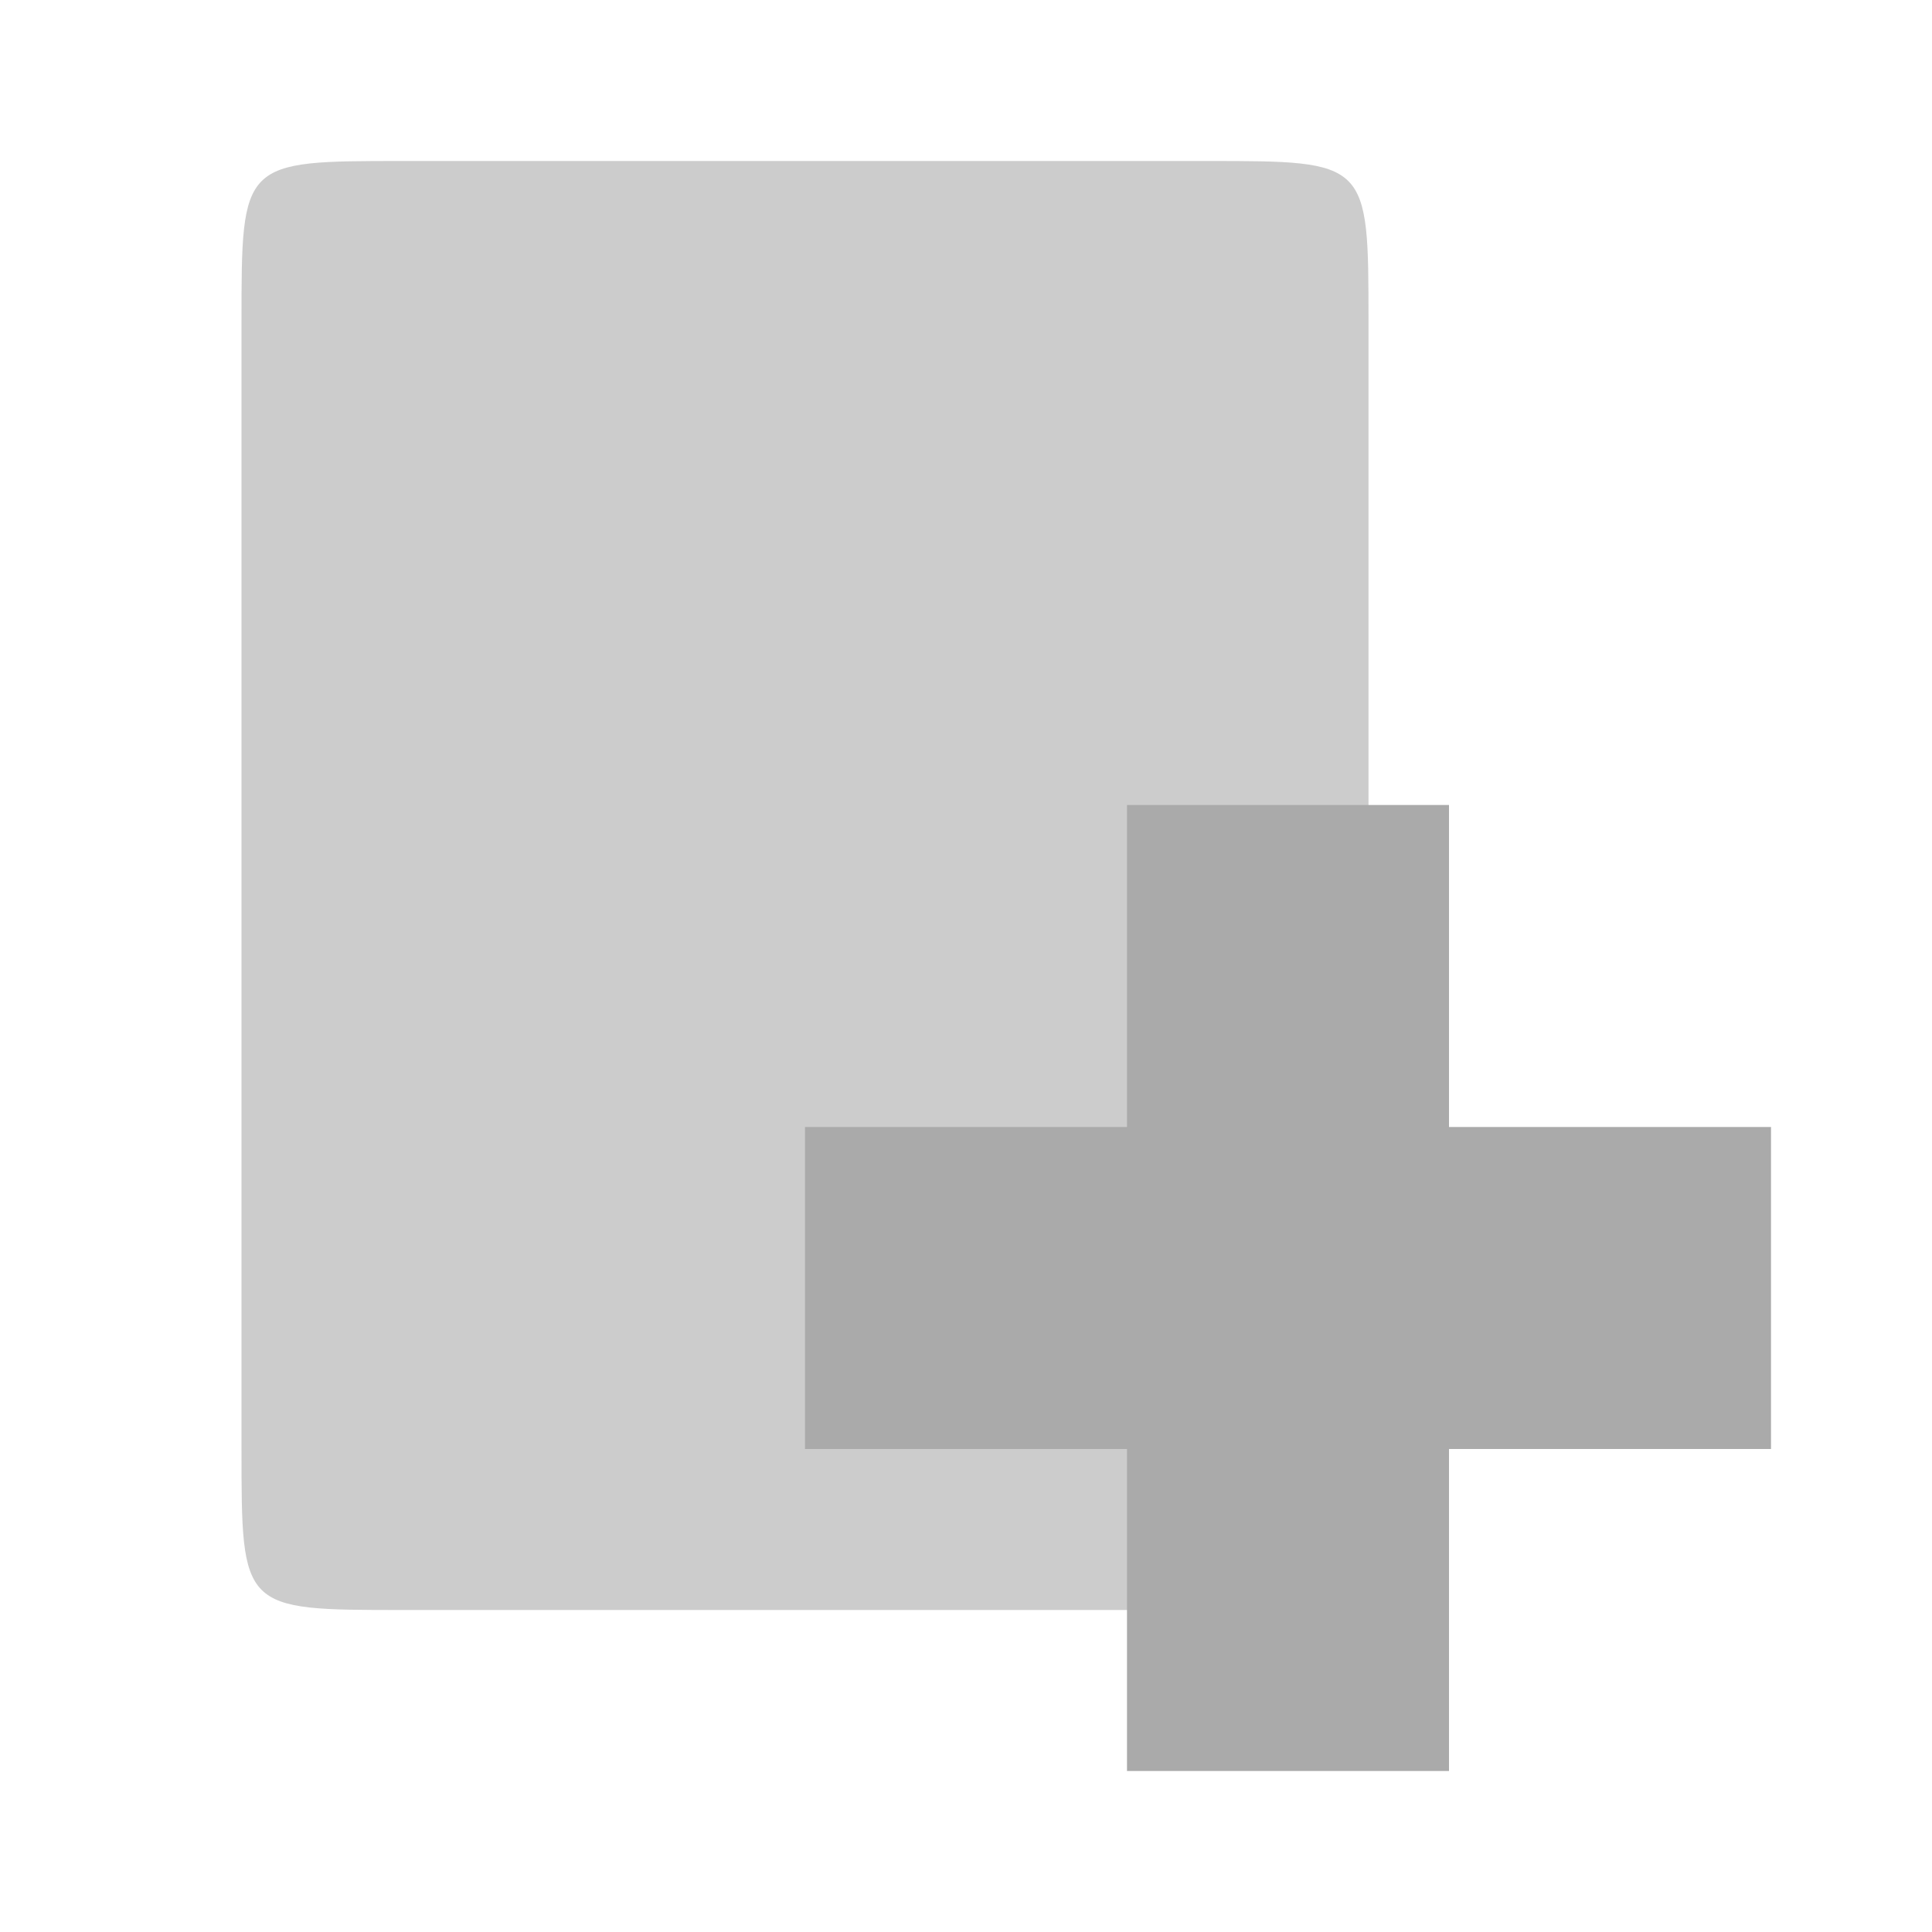 <svg height="48" viewBox="0 0 48 48" width="48" xmlns="http://www.w3.org/2000/svg">
  <path d="m10 4h20c4 0 4 0 4 4v28c0 4 0 4-4 4h-20c-4 0-4 0-4-4v-28c0-4 0-4 4-4z" fill="#cccccc" fill-rule="evenodd"/>
  <path d="m44 28h-8v-8h-8v8h-8v8h8v8h8v-8h8z" fill="#aaaaaa"/>
</svg>
